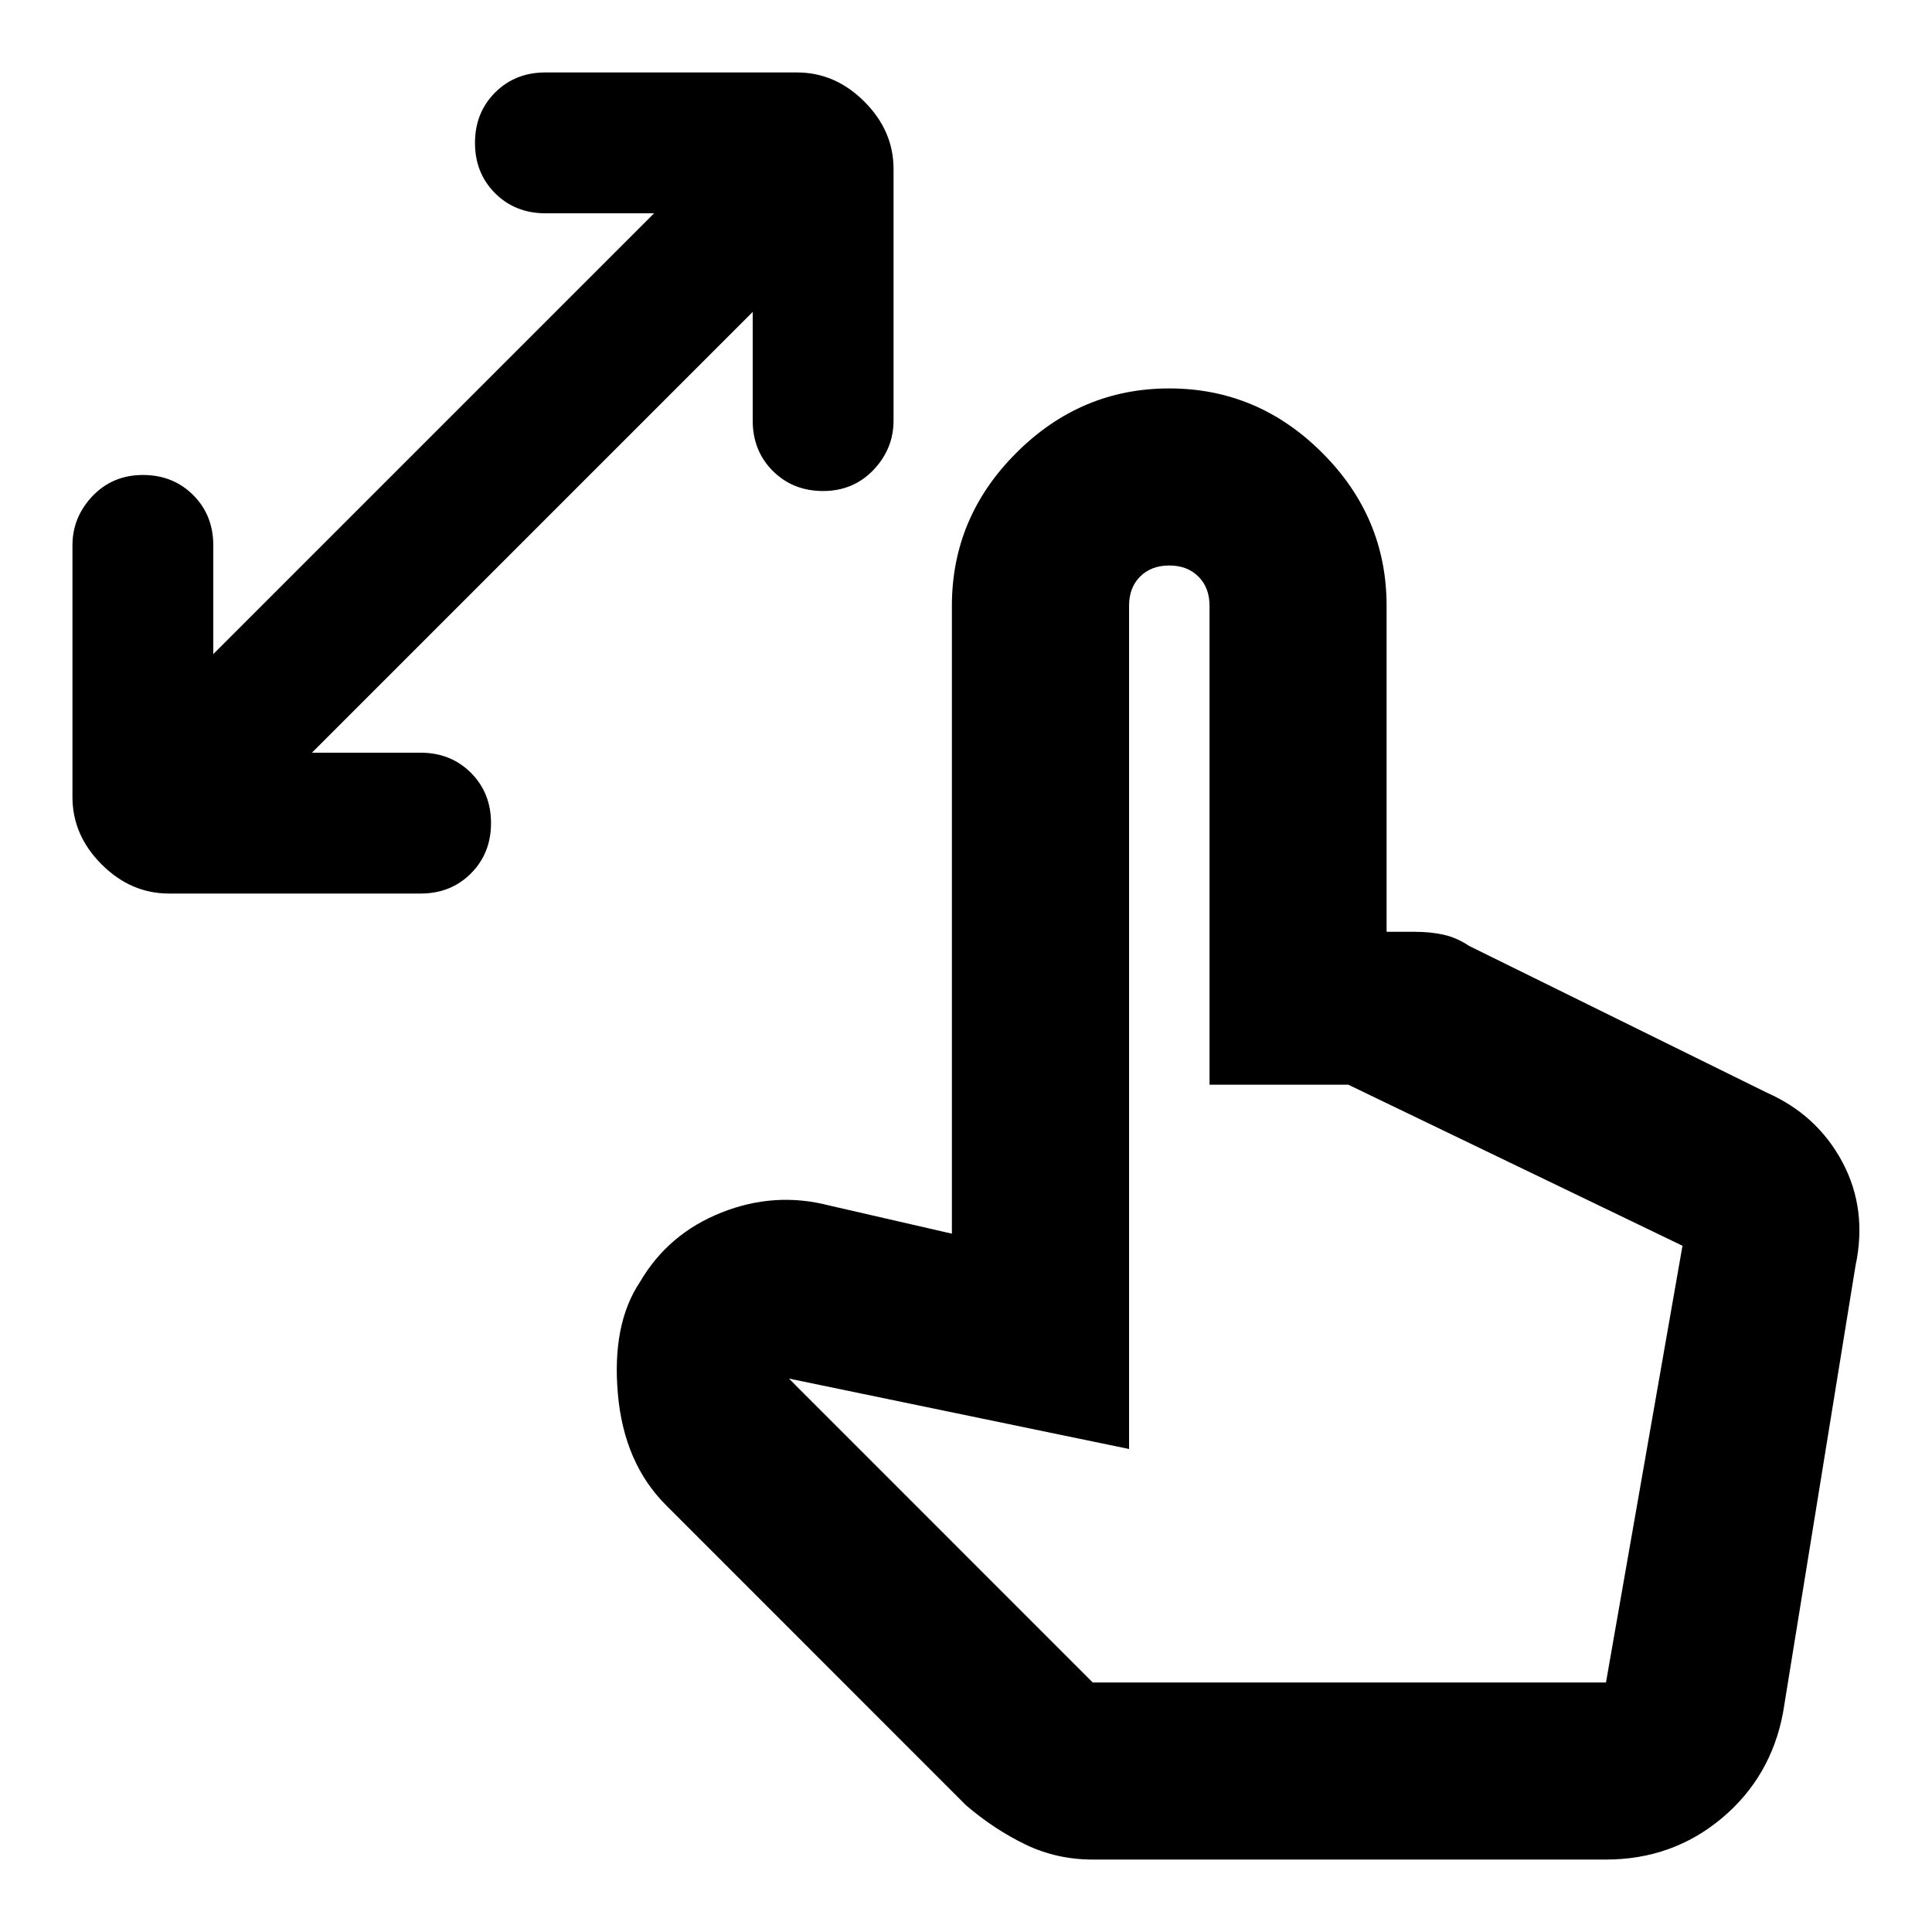 <svg xmlns="http://www.w3.org/2000/svg" height="20" width="20"><path d="M1.75 9.25q-.396 0-.698-.302Q.75 8.646.75 8.25V5.646q0-.292.208-.511.209-.218.521-.218.313 0 .521.208.208.208.208.521v1.125l4.563-4.563H5.646q-.313 0-.521-.208-.208-.208-.208-.521 0-.312.208-.521.208-.208.521-.208H8.25q.396 0 .698.302.302.302.302.698v2.604q0 .292-.208.511-.209.218-.521.218-.313 0-.521-.208-.208-.208-.208-.521V3.229L3.229 7.792h1.125q.313 0 .521.208.208.208.208.521 0 .312-.208.521-.208.208-.521.208Zm9.562 10q-.374 0-.697-.156-.323-.156-.615-.406l-3.104-3.105q-.438-.437-.5-1.156-.063-.719.229-1.156.292-.5.844-.719.552-.219 1.114-.073l1.271.292v-6.5q0-.917.667-1.583.667-.667 1.583-.667.917 0 1.584.667.666.666.666 1.583v3.375h.292q.166 0 .302.031.135.031.26.115l3.084 1.52q.52.23.781.719.26.49.135 1.073l-.75 4.625q-.125.667-.635 1.094-.511.427-1.198.427Zm0-1.833h5.313l.792-4.521-3.459-1.667h-1.437V6.271q0-.188-.115-.302-.114-.115-.302-.115-.187 0-.302.115-.114.114-.114.302V15l-3.521-.729Zm0 0h5.313Z"/></svg>